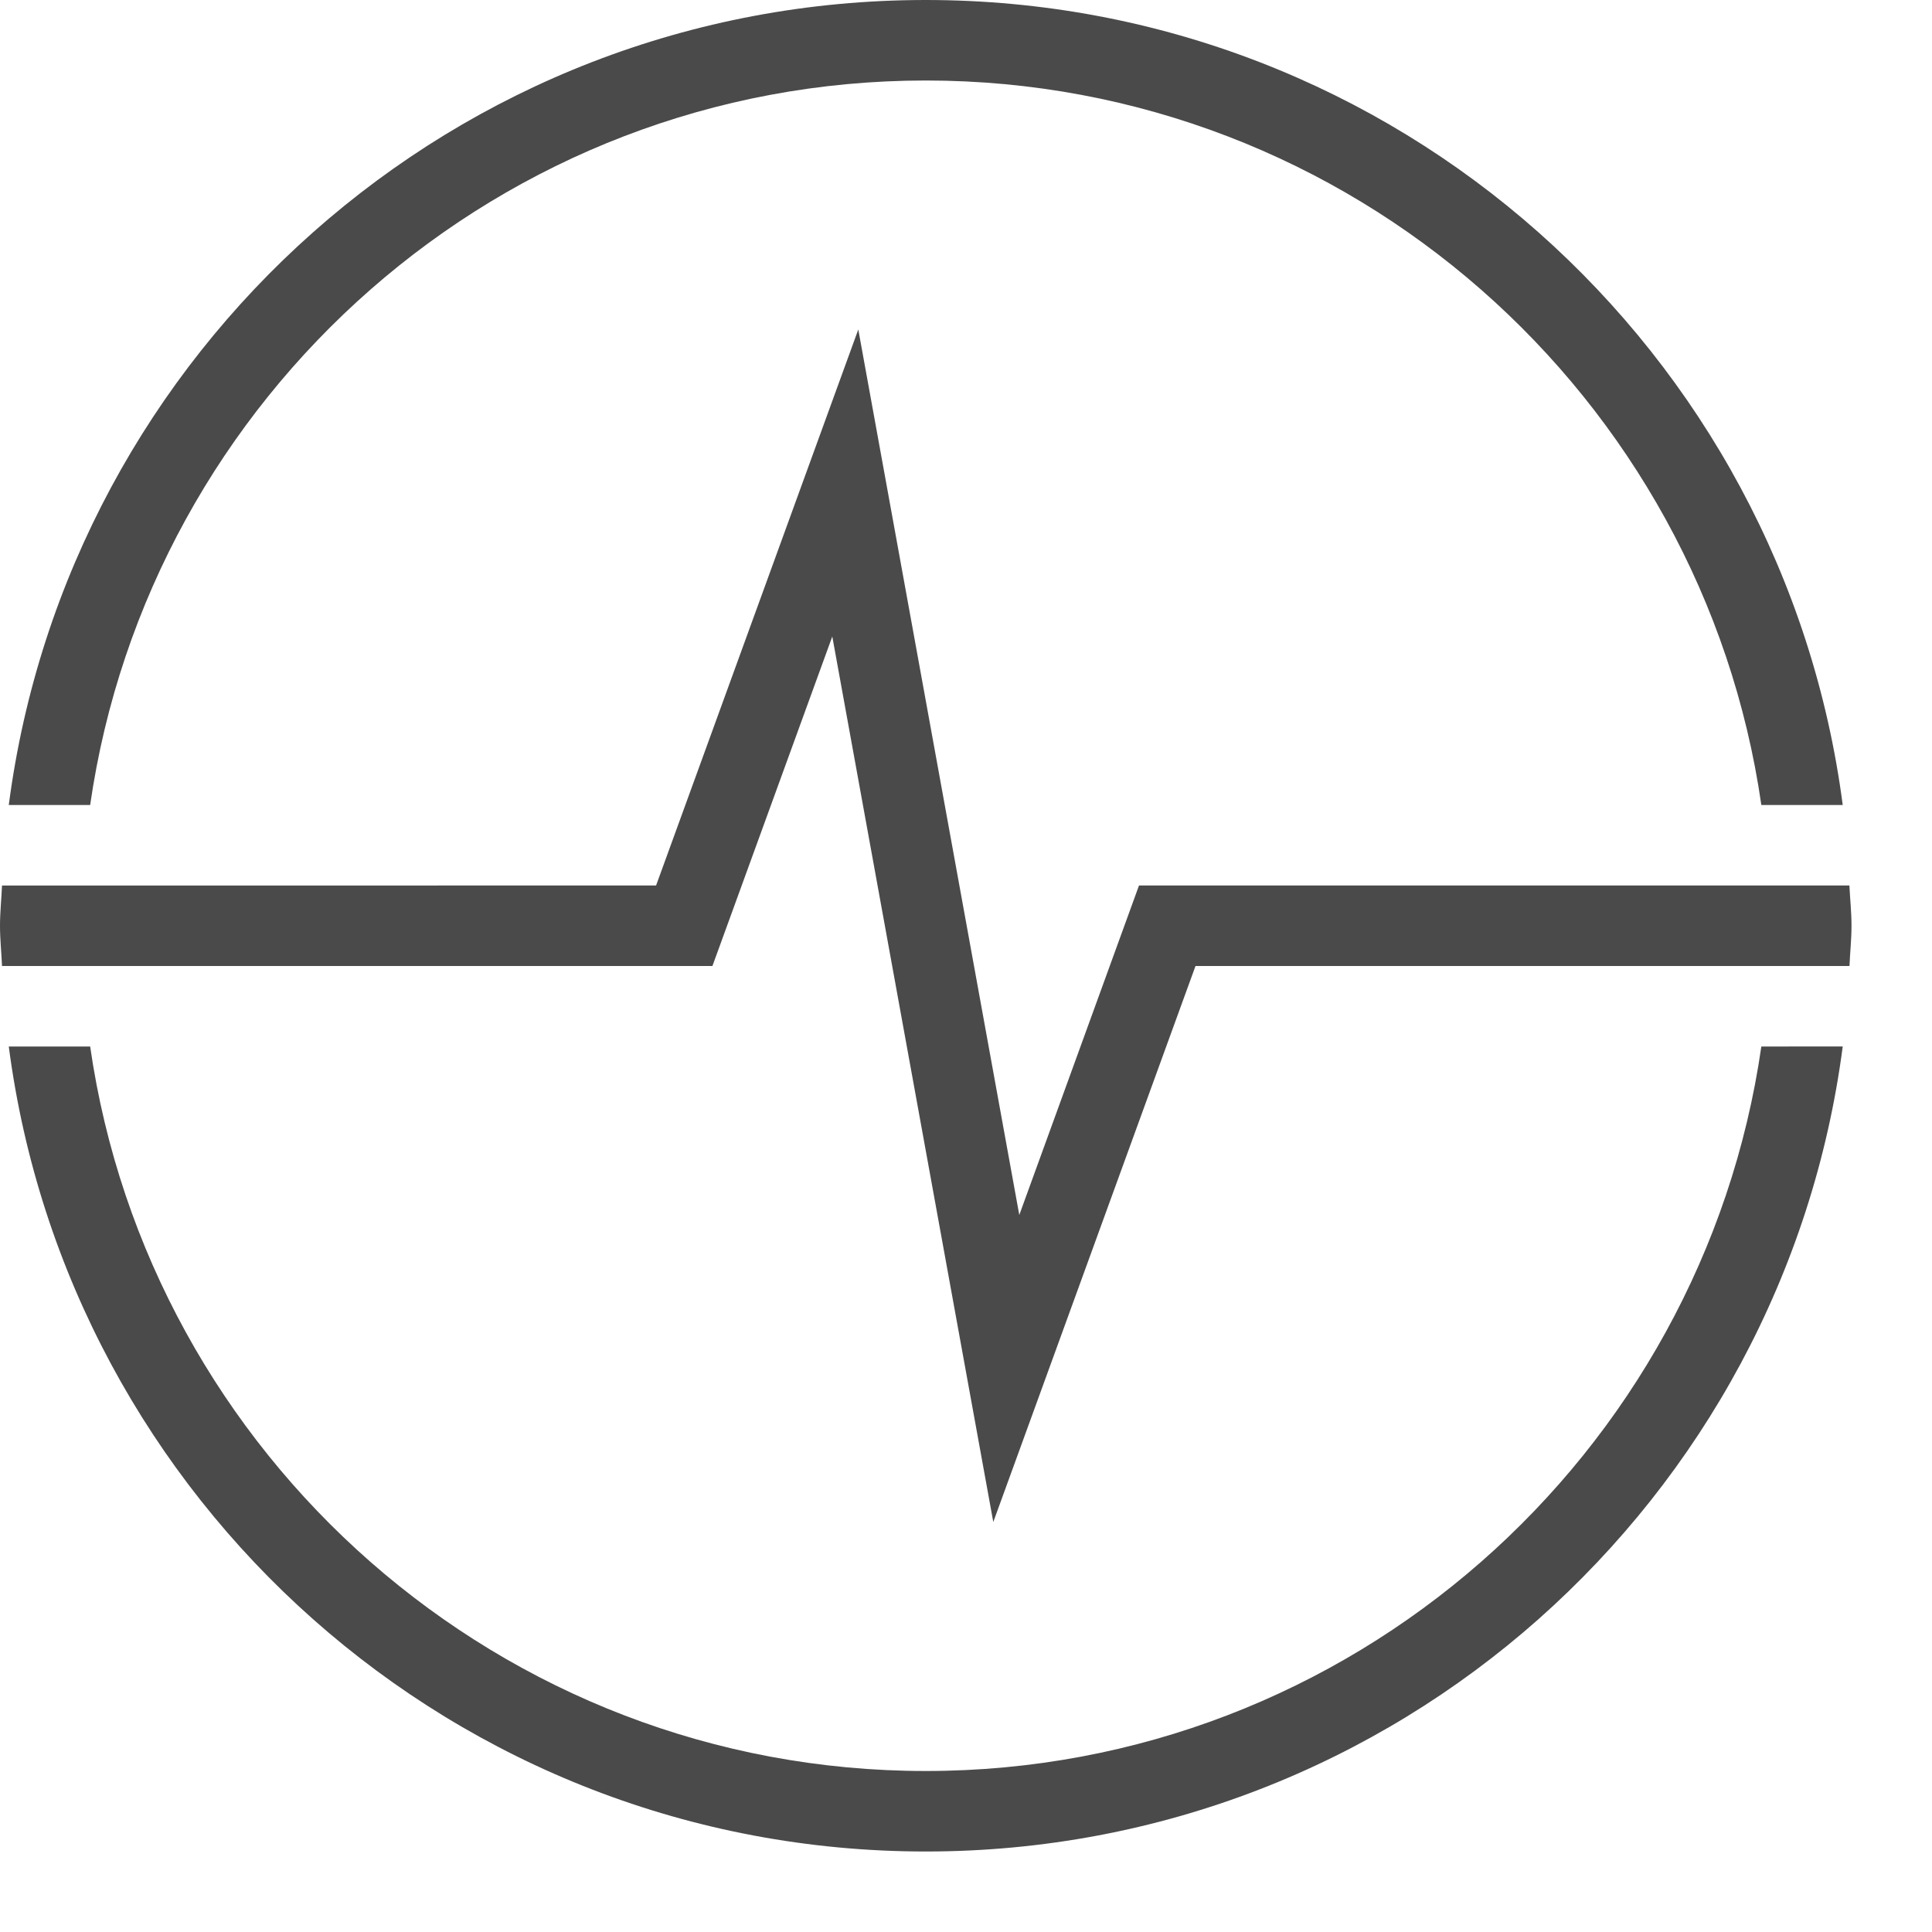 <?xml version="1.0" encoding="utf-8"?>
<!-- Generator: Adobe Illustrator 21.1.0, SVG Export Plug-In . SVG Version: 6.00 Build 0)  -->
<svg version="1.1" id="Layer_1" xmlns="http://www.w3.org/2000/svg" xmlns:xlink="http://www.w3.org/1999/xlink" x="0px" y="0px"
	 width="24px" height="24px" viewBox="0 0 24 24" enable-background="new 0 0 24 24" xml:space="preserve">
<path fill="#4A4A4A" d="M14.149,11h8.825C22.982,11.167,23,11.331,23,11.5s-0.018,0.333-0.025,0.5h-8.124l-2.512,6.907l-2-11
	L8.85,12H0.025C0.018,11.833,0,11.669,0,11.5s0.018-0.333,0.025-0.5H8.15l2.512-6.907l2,11L14.149,11z M1.12,10
	C1.852,4.92,6.221,1,11.5,1s9.648,3.92,10.38,9h1.011C22.154,4.359,17.342,0,11.5,0S0.846,4.359,0.109,10H1.12z M21.88,13
	c-0.732,5.08-5.101,9-10.38,9s-9.648-3.92-10.38-9H0.109C0.846,18.641,5.658,23,11.5,23s10.654-4.359,11.391-10H21.88z"/>
</svg>
